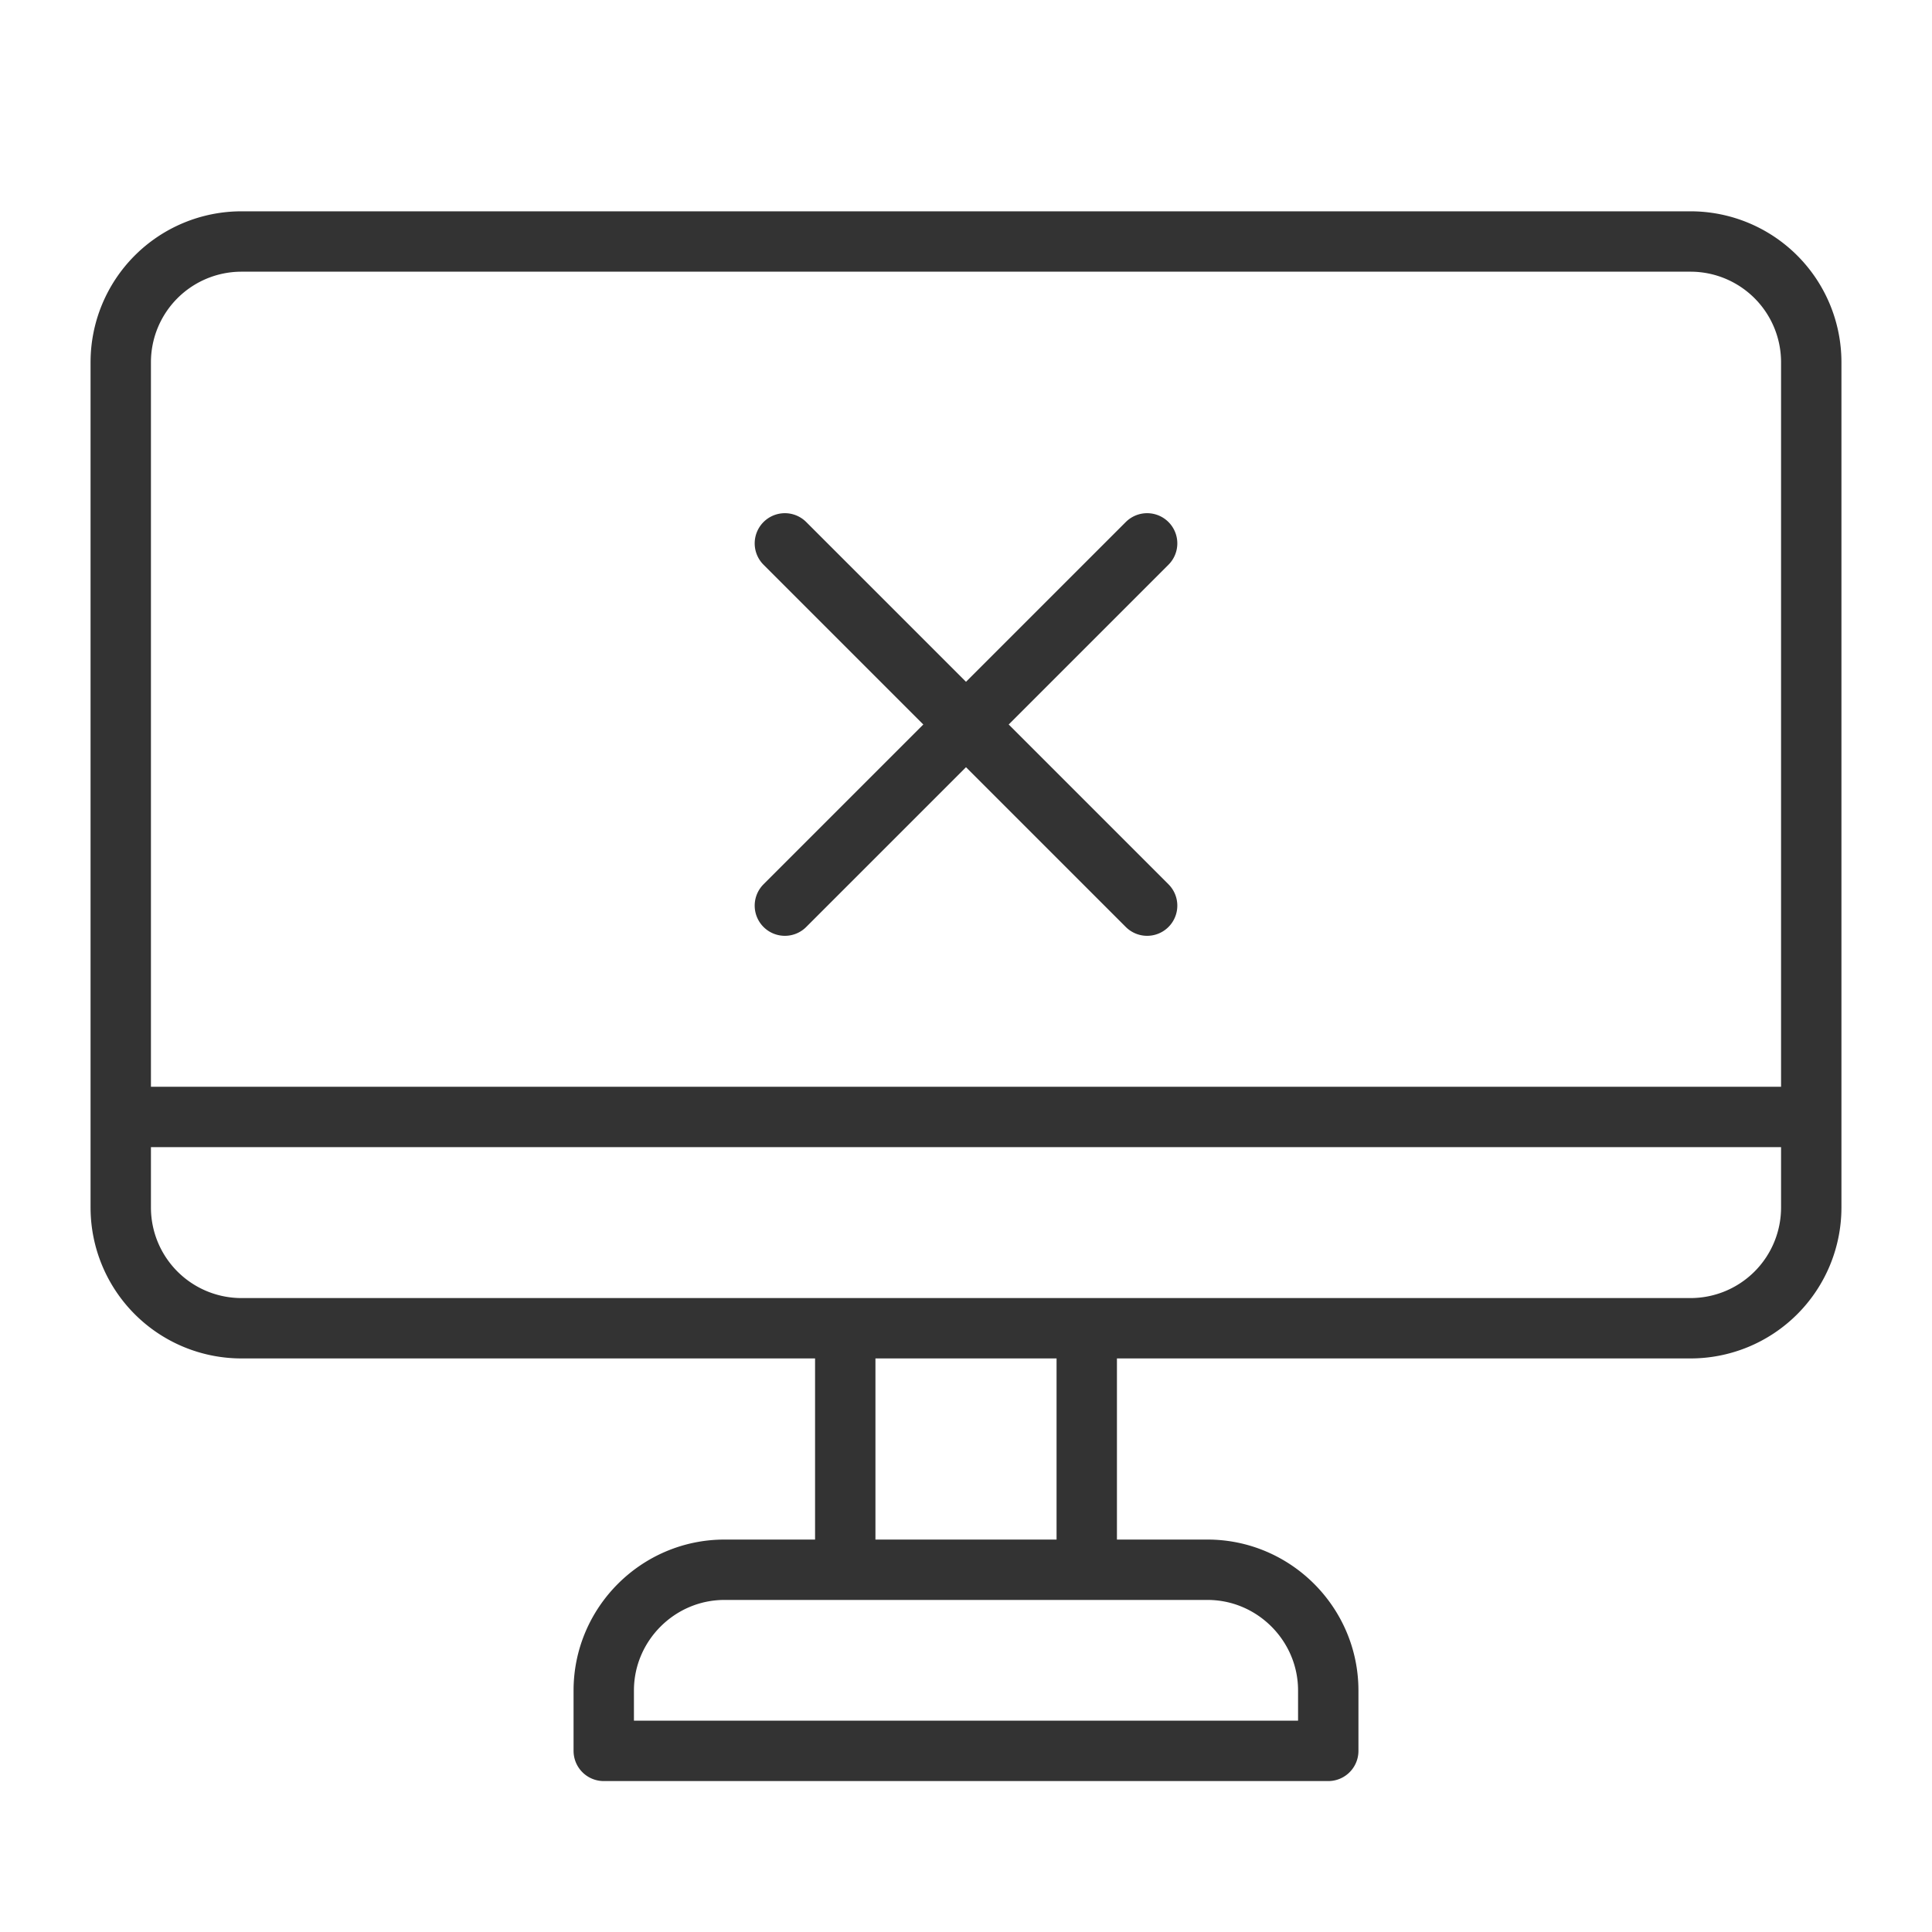 <svg xmlns="http://www.w3.org/2000/svg" viewBox="0 0 32 32"><path d="M28 22H4a2 2 0 0 1-2-2V6a2 2 0 0 1 2-2h24a2 2 0 0 1 2 2v14a2 2 0 0 1-2 2zM2 18.5h28M18 22v4h-4v-4m-4 7v-1c0-1.1.9-2 2-2h8c1.1 0 2 .9 2 2v1H10zm9-20l-6 6m0-6l6 6" stroke="#333" stroke-linecap="round" stroke-linejoin="round" stroke-miterlimit="10" fill="none"/></svg>